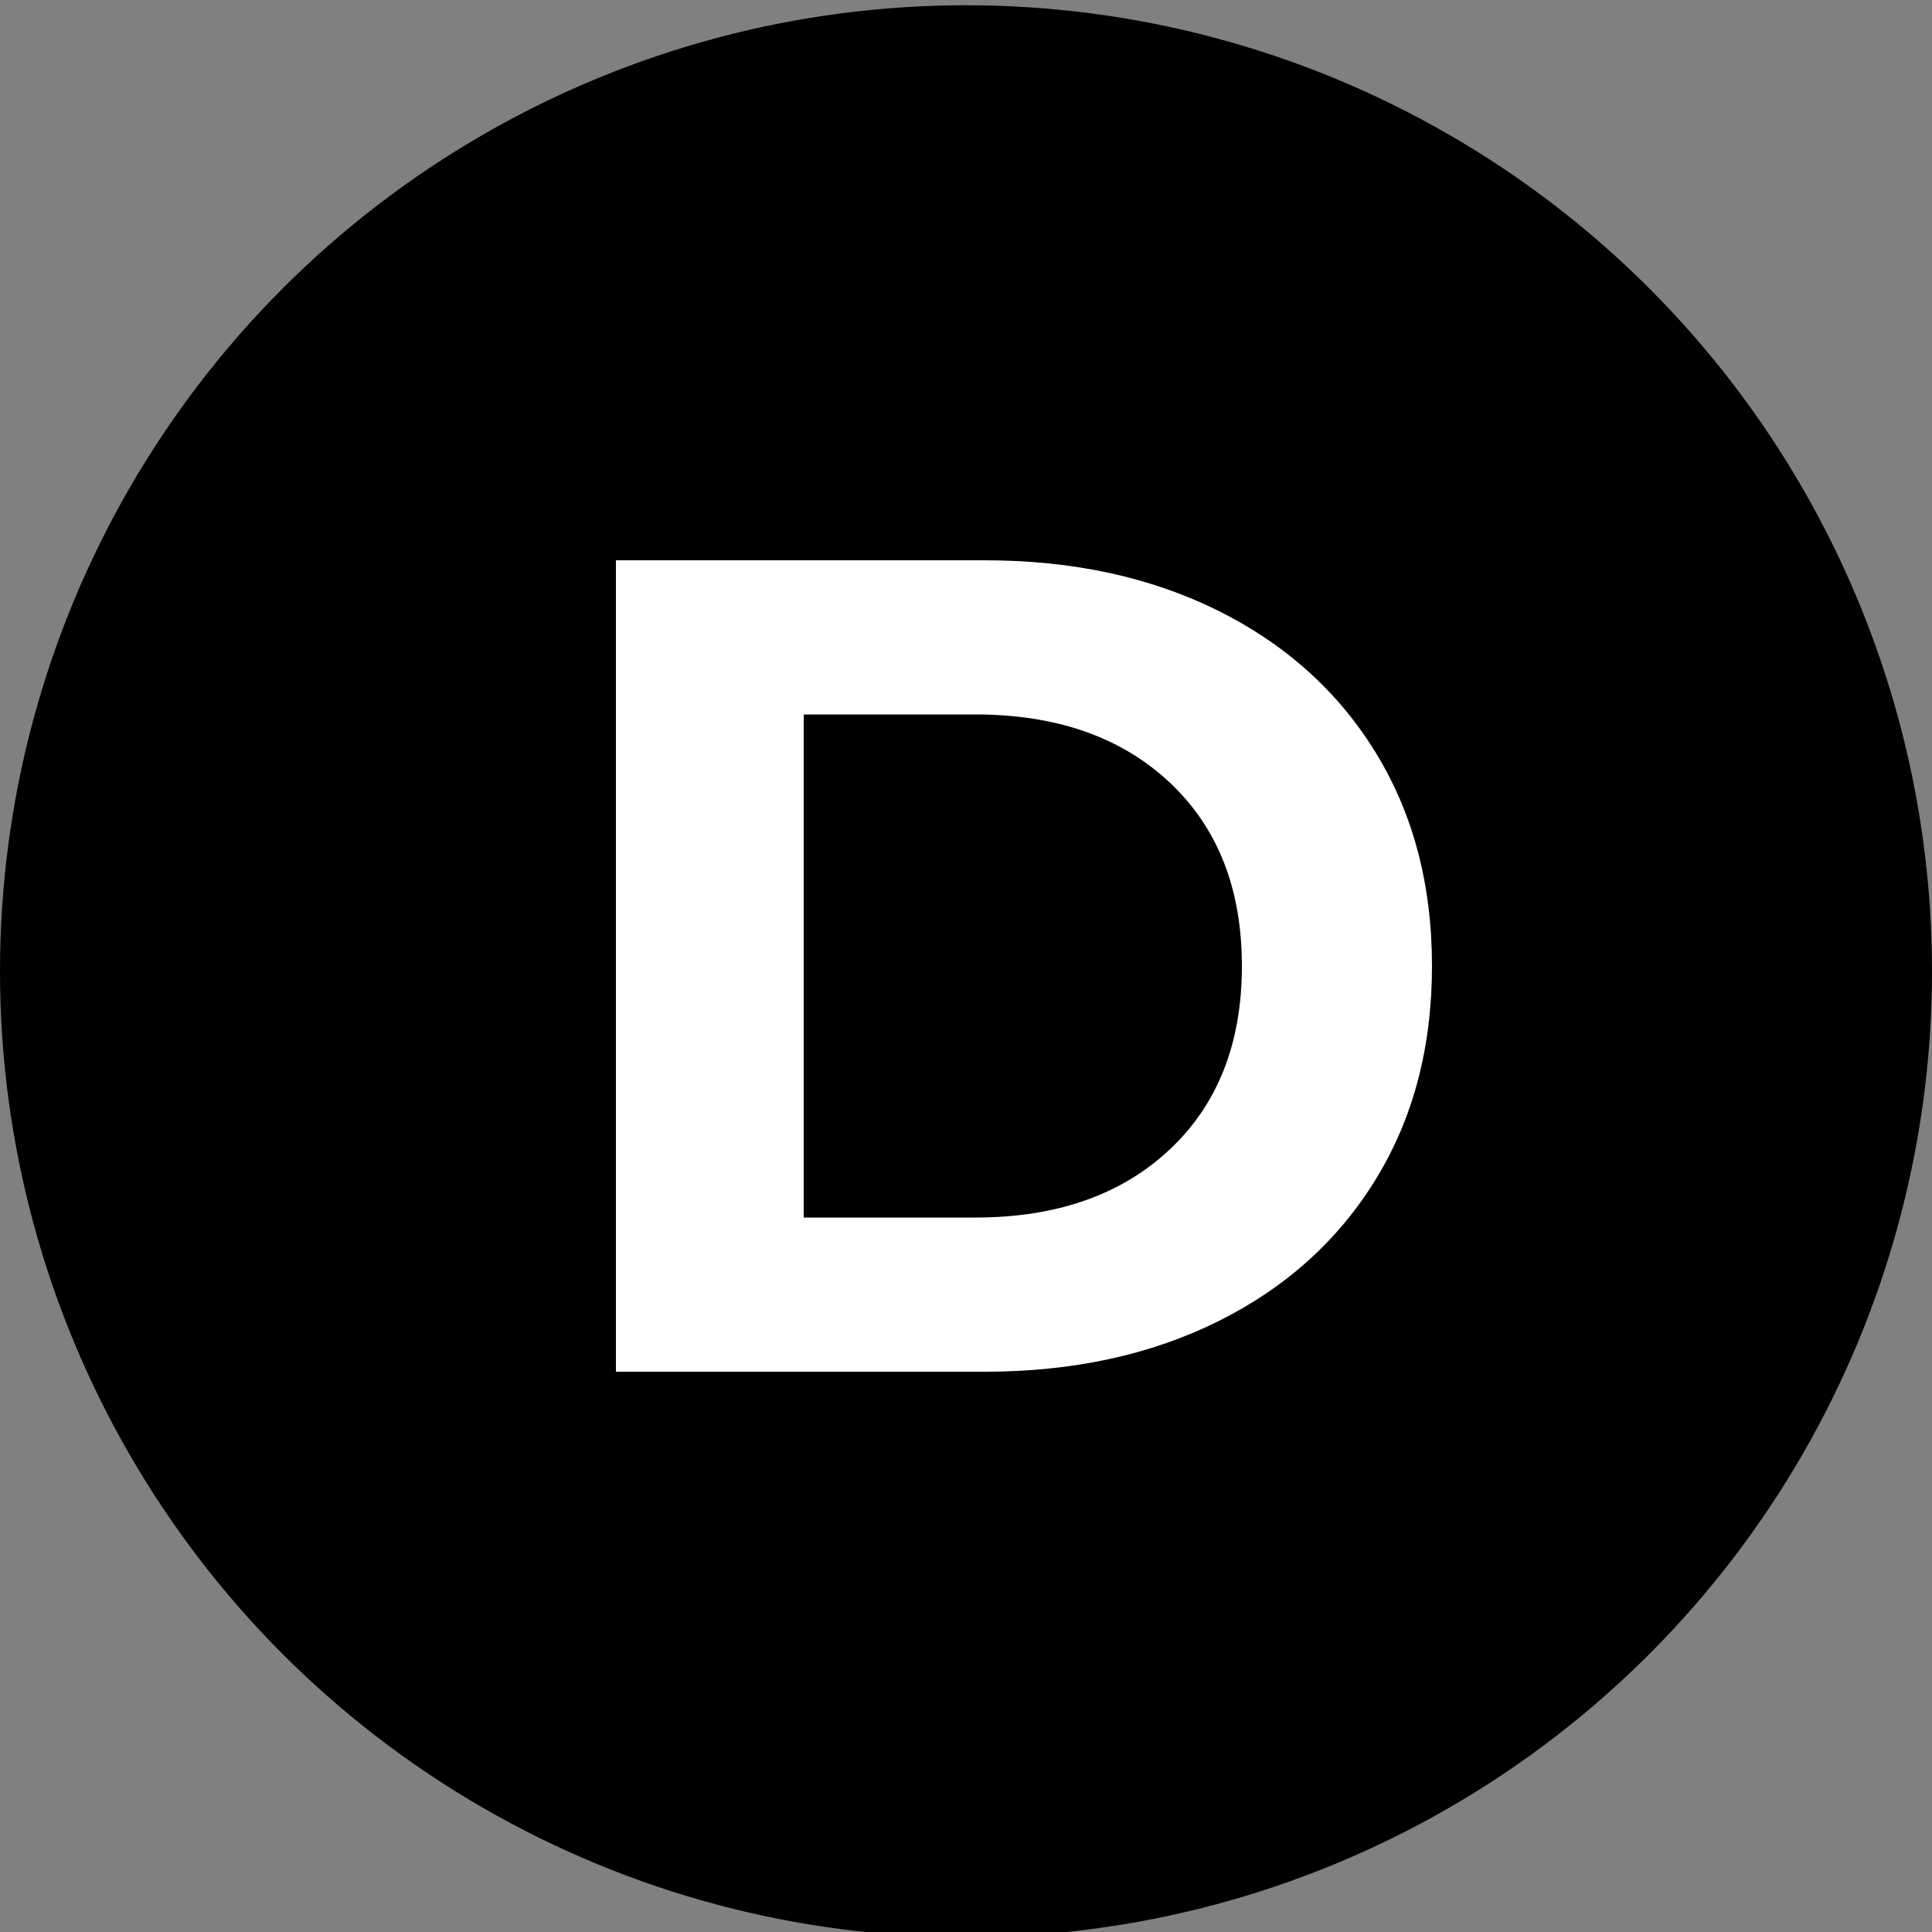 <?xml version="1.0" encoding="utf-8"?>
<!-- Generator: Adobe Illustrator 19.0.0, SVG Export Plug-In . SVG Version: 6.00 Build 0)  -->
<svg version="1.1" id="Layer_1" xmlns="http://www.w3.org/2000/svg" xmlns:xlink="http://www.w3.org/1999/xlink" x="0px" y="0px"
	 width="100px" height="100px" viewBox="0 0 100 100" enable-background="new 0 0 100 100" xml:space="preserve">
<rect x="0" y="0" width="100" height="100" fill="#808080" stroke="none"/>
<circle id="XMLID_7_" cx="50" cy="50.272" r="50"/>
<g id="XMLID_2_">
	<path id="XMLID_3_" fill="#FFFFFF" d="M31.88,29h19.079c4.561,0,8.59,0.87,12.092,2.61c3.498,1.74,6.219,4.191,8.158,7.35
		c1.941,3.16,2.91,6.84,2.91,11.041c0,4.2-0.969,7.881-2.91,11.04c-1.939,3.16-4.66,5.609-8.158,7.35
		C59.549,70.13,55.52,71,50.959,71H31.88V29z M50.481,63.02c4.199,0,7.549-1.17,10.049-3.51S64.28,54,64.28,50s-1.25-7.17-3.75-9.51
		c-2.5-2.34-5.85-3.51-10.049-3.51h-8.88v26.04H50.481z"/>
</g>
</svg>
